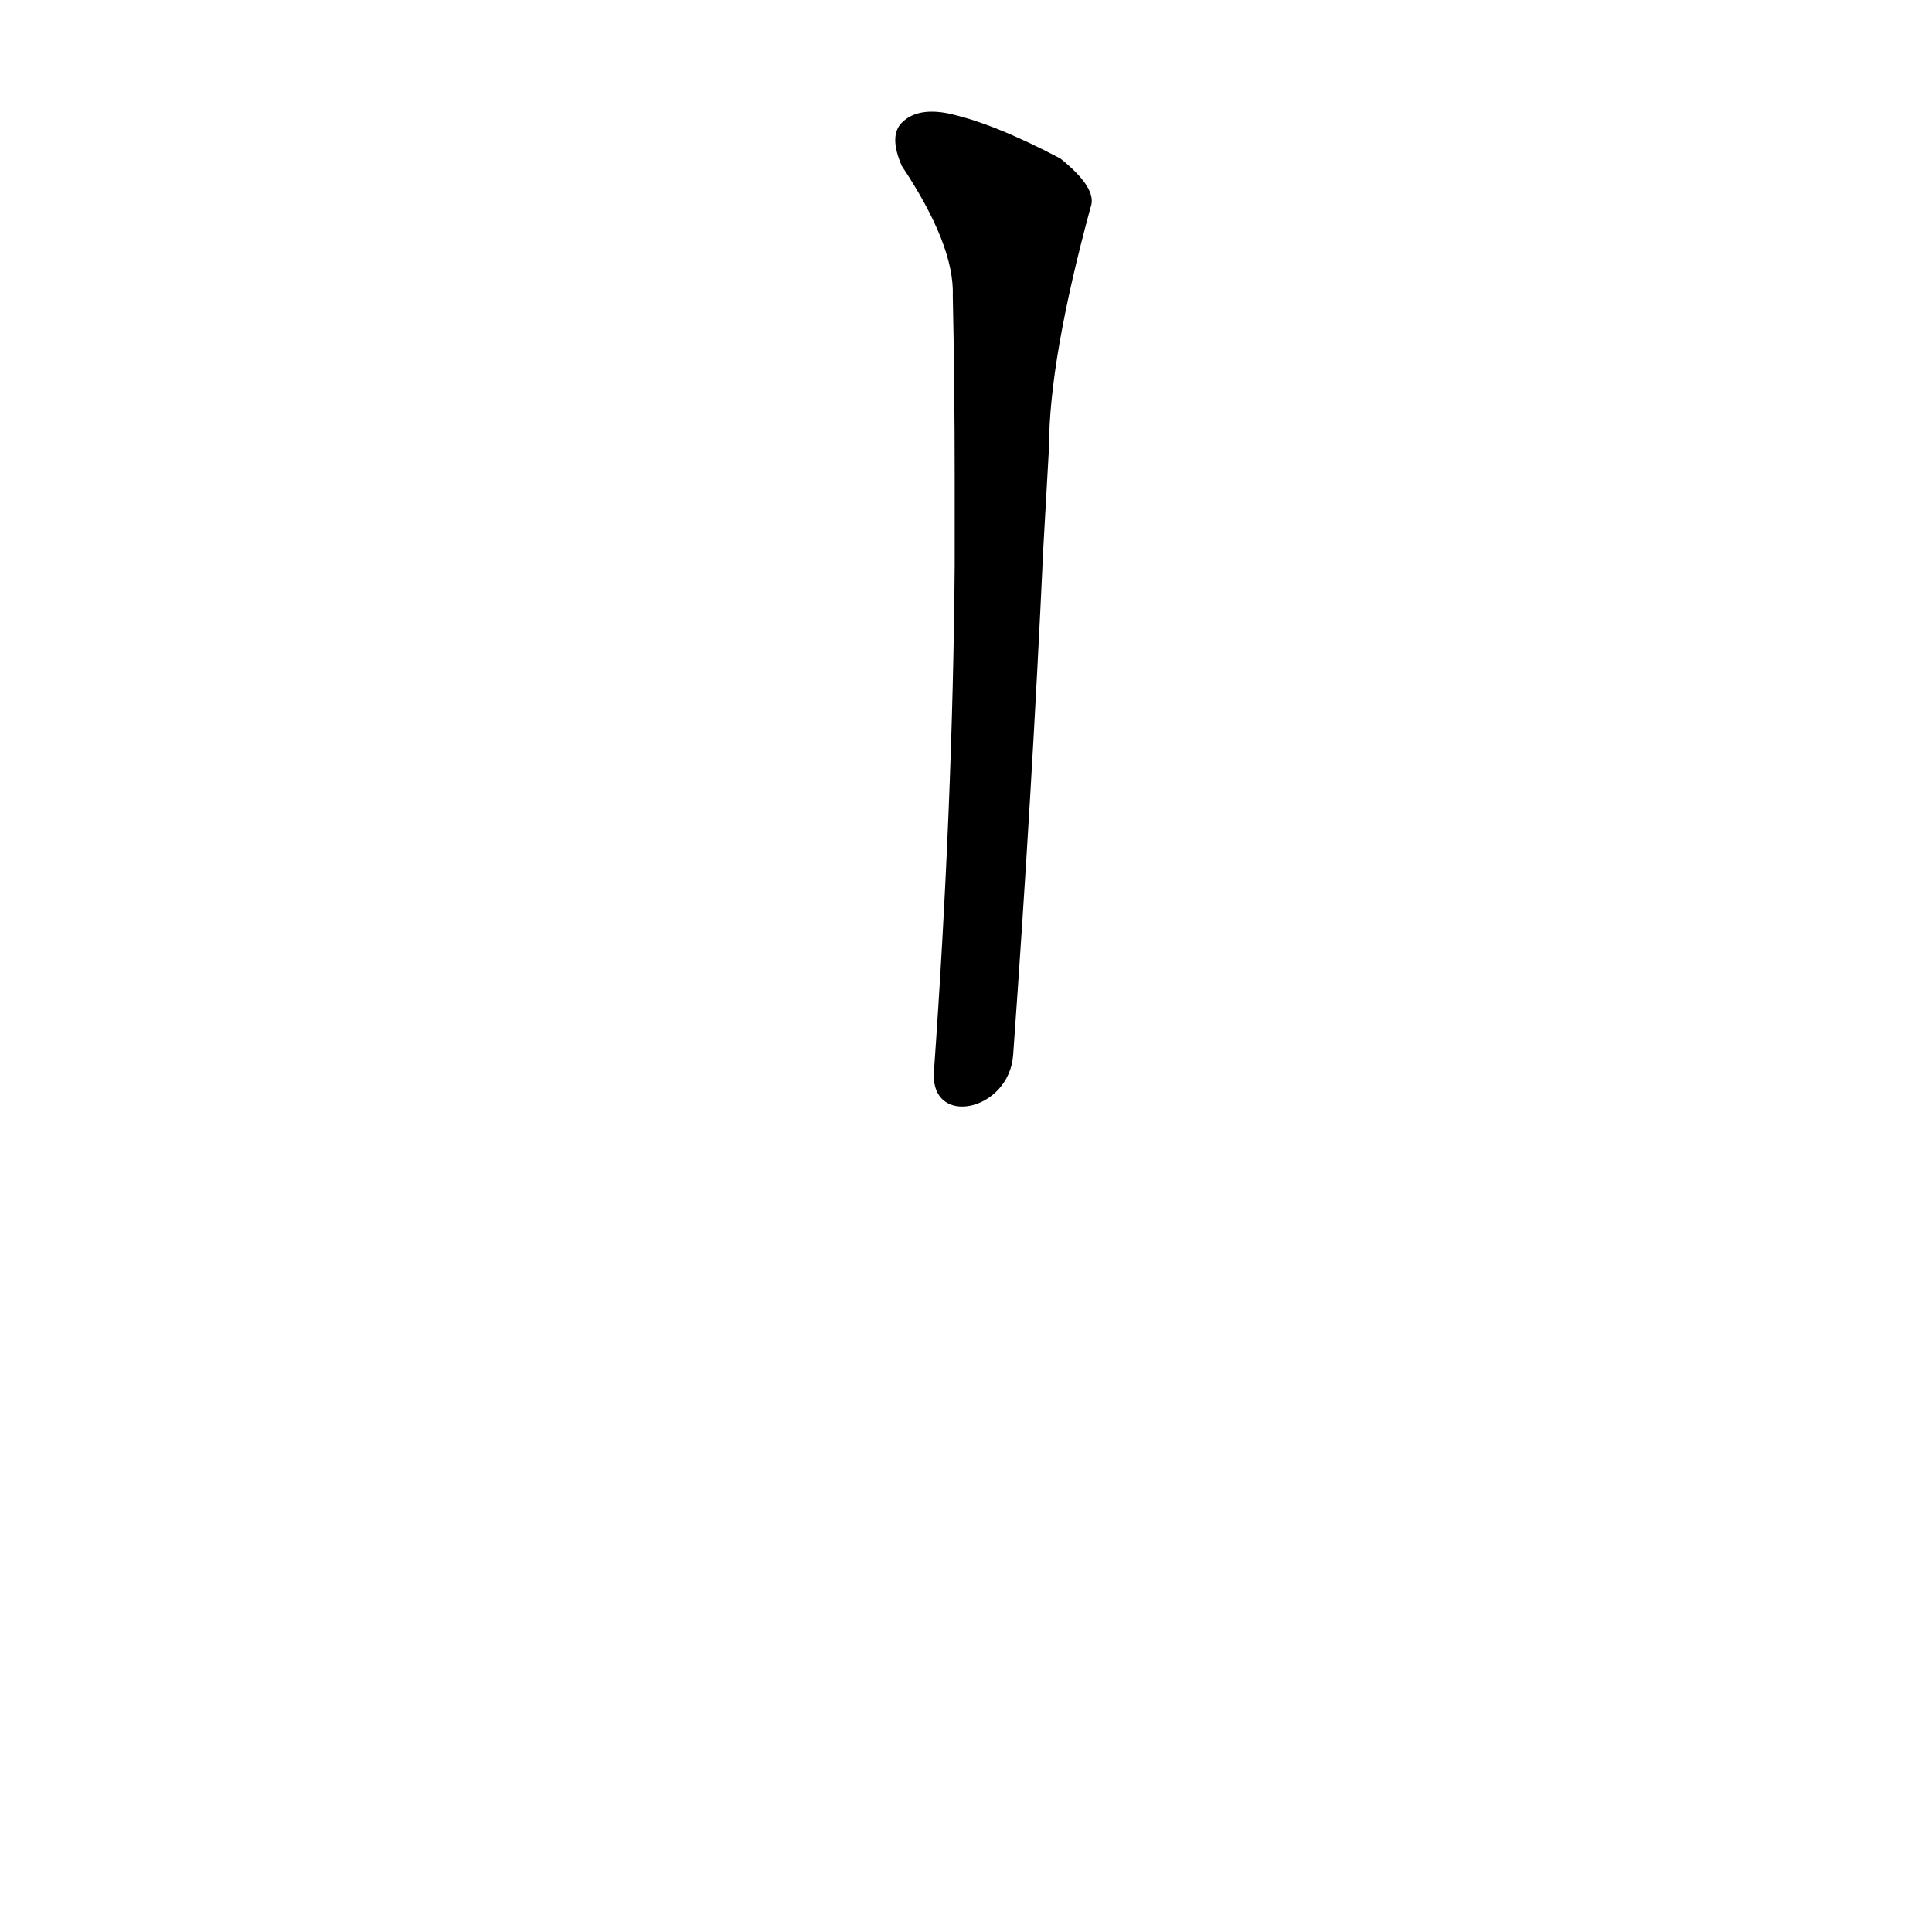 <?xml version='1.0' encoding='utf-8'?>
<svg xmlns="http://www.w3.org/2000/svg" version="1.1" viewBox="0 0 1024 1024"><g transform="scale(1, -1) translate(0, -900)"><path d="M 537 341 Q 547 480 553 610 L 556 663 Q 556 709 578 790 Q 582 800 562 816 Q 526 835 502 840 Q 486 843 478 835 Q 471 828 478 812 Q 506 770 505 743 Q 506 697 506 647 L 506 600 Q 505 473 495 332 C 493 302 535 311 537 341 Z" fill="black" /></g></svg>